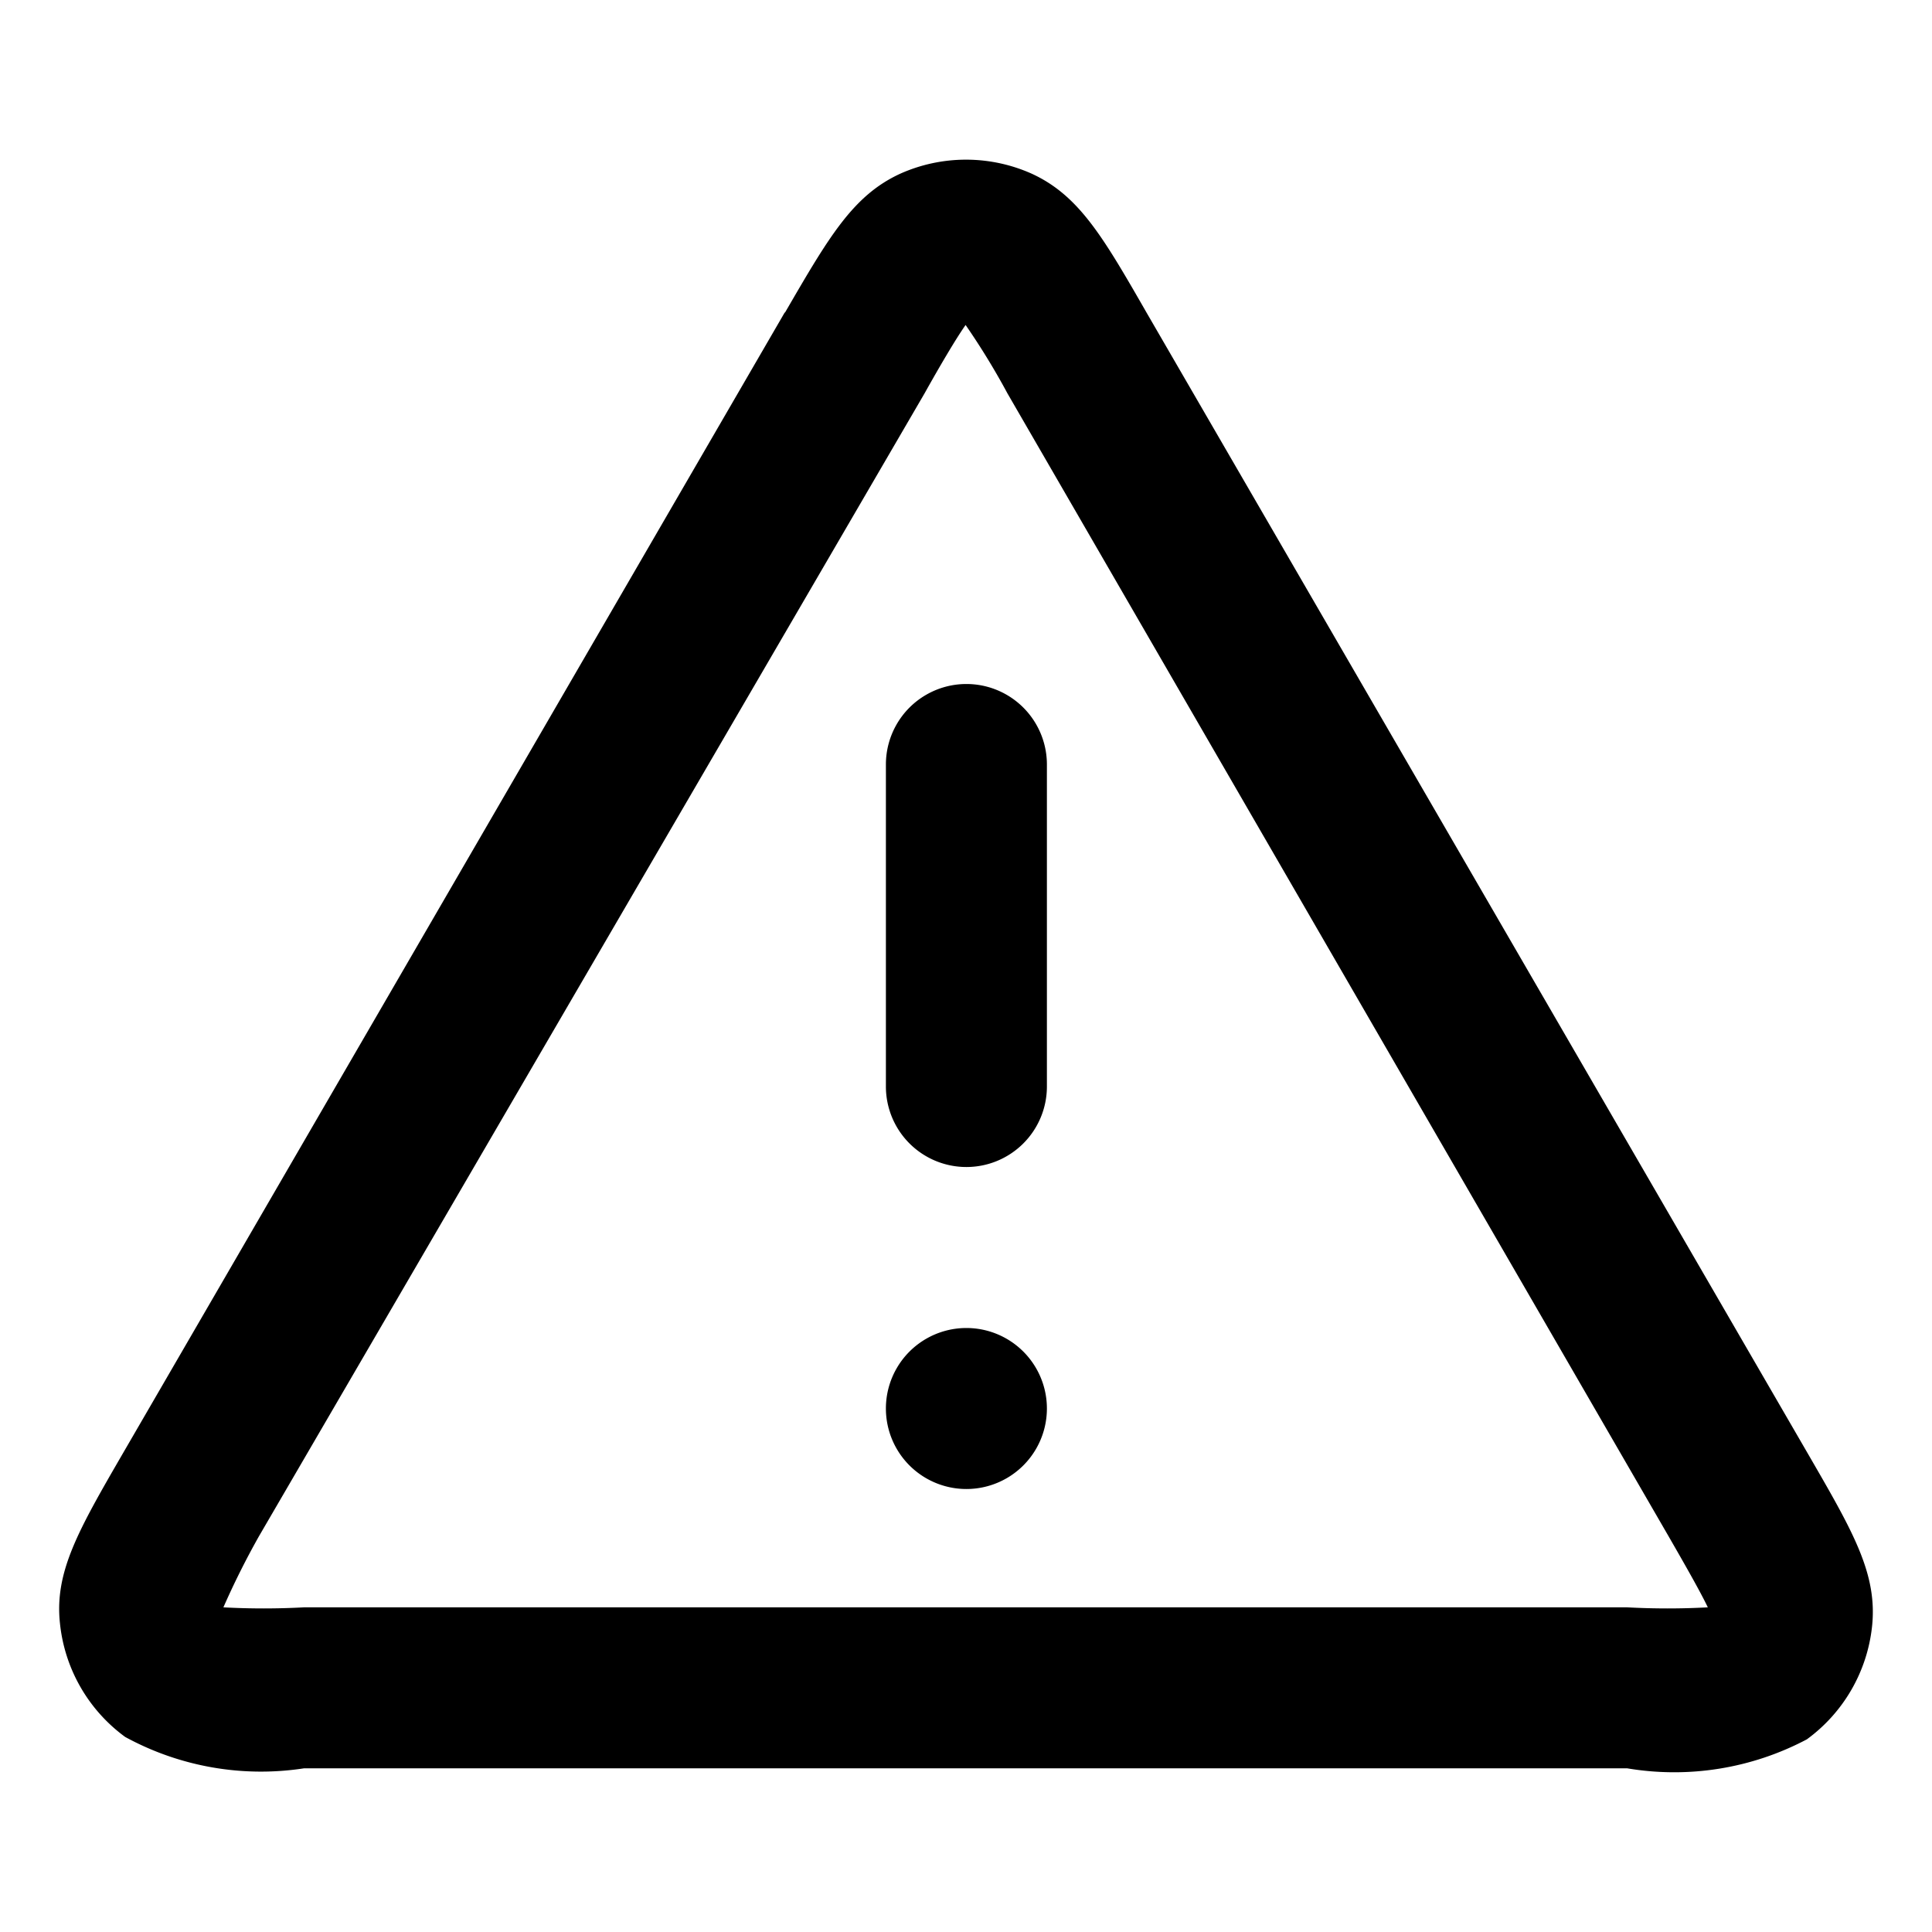 <svg xmlns="http://www.w3.org/2000/svg" viewBox="0 0 24 24" class="pdsicon"><path d="M9.755 3.877c.54-.93.84-1.45 1.43-1.72a2 2 0 0 1 1.63 0c.59.27.89.79 1.43 1.73l8.23 14.2c.55.95.85 1.47.78 2.12a2 2 0 0 1-.81 1.4 3.52 3.52 0 0 1-2.23.36H3.775a3.52 3.52 0 0 1-2.22-.39 2 2 0 0 1-.81-1.41c-.07-.64.23-1.16.78-2.11l8.22-14.17m-6.97 16.08q.5.027 1 0h16.44q.5.027 1 0c-.09-.19-.29-.54-.48-.87l-8.22-14.21a9 9 0 0 0-.52-.85c-.12.17-.32.51-.51.85l-8.27 14.2q-.242.43-.44.88m9.23-1.47a1 1 0 1 1 0-2 1 1 0 0 1 0 2m0-4a1 1 0 0 1-1-1v-4a1 1 0 0 1 2 0v4a1 1 0 0 1-1.01 1z"/></svg>